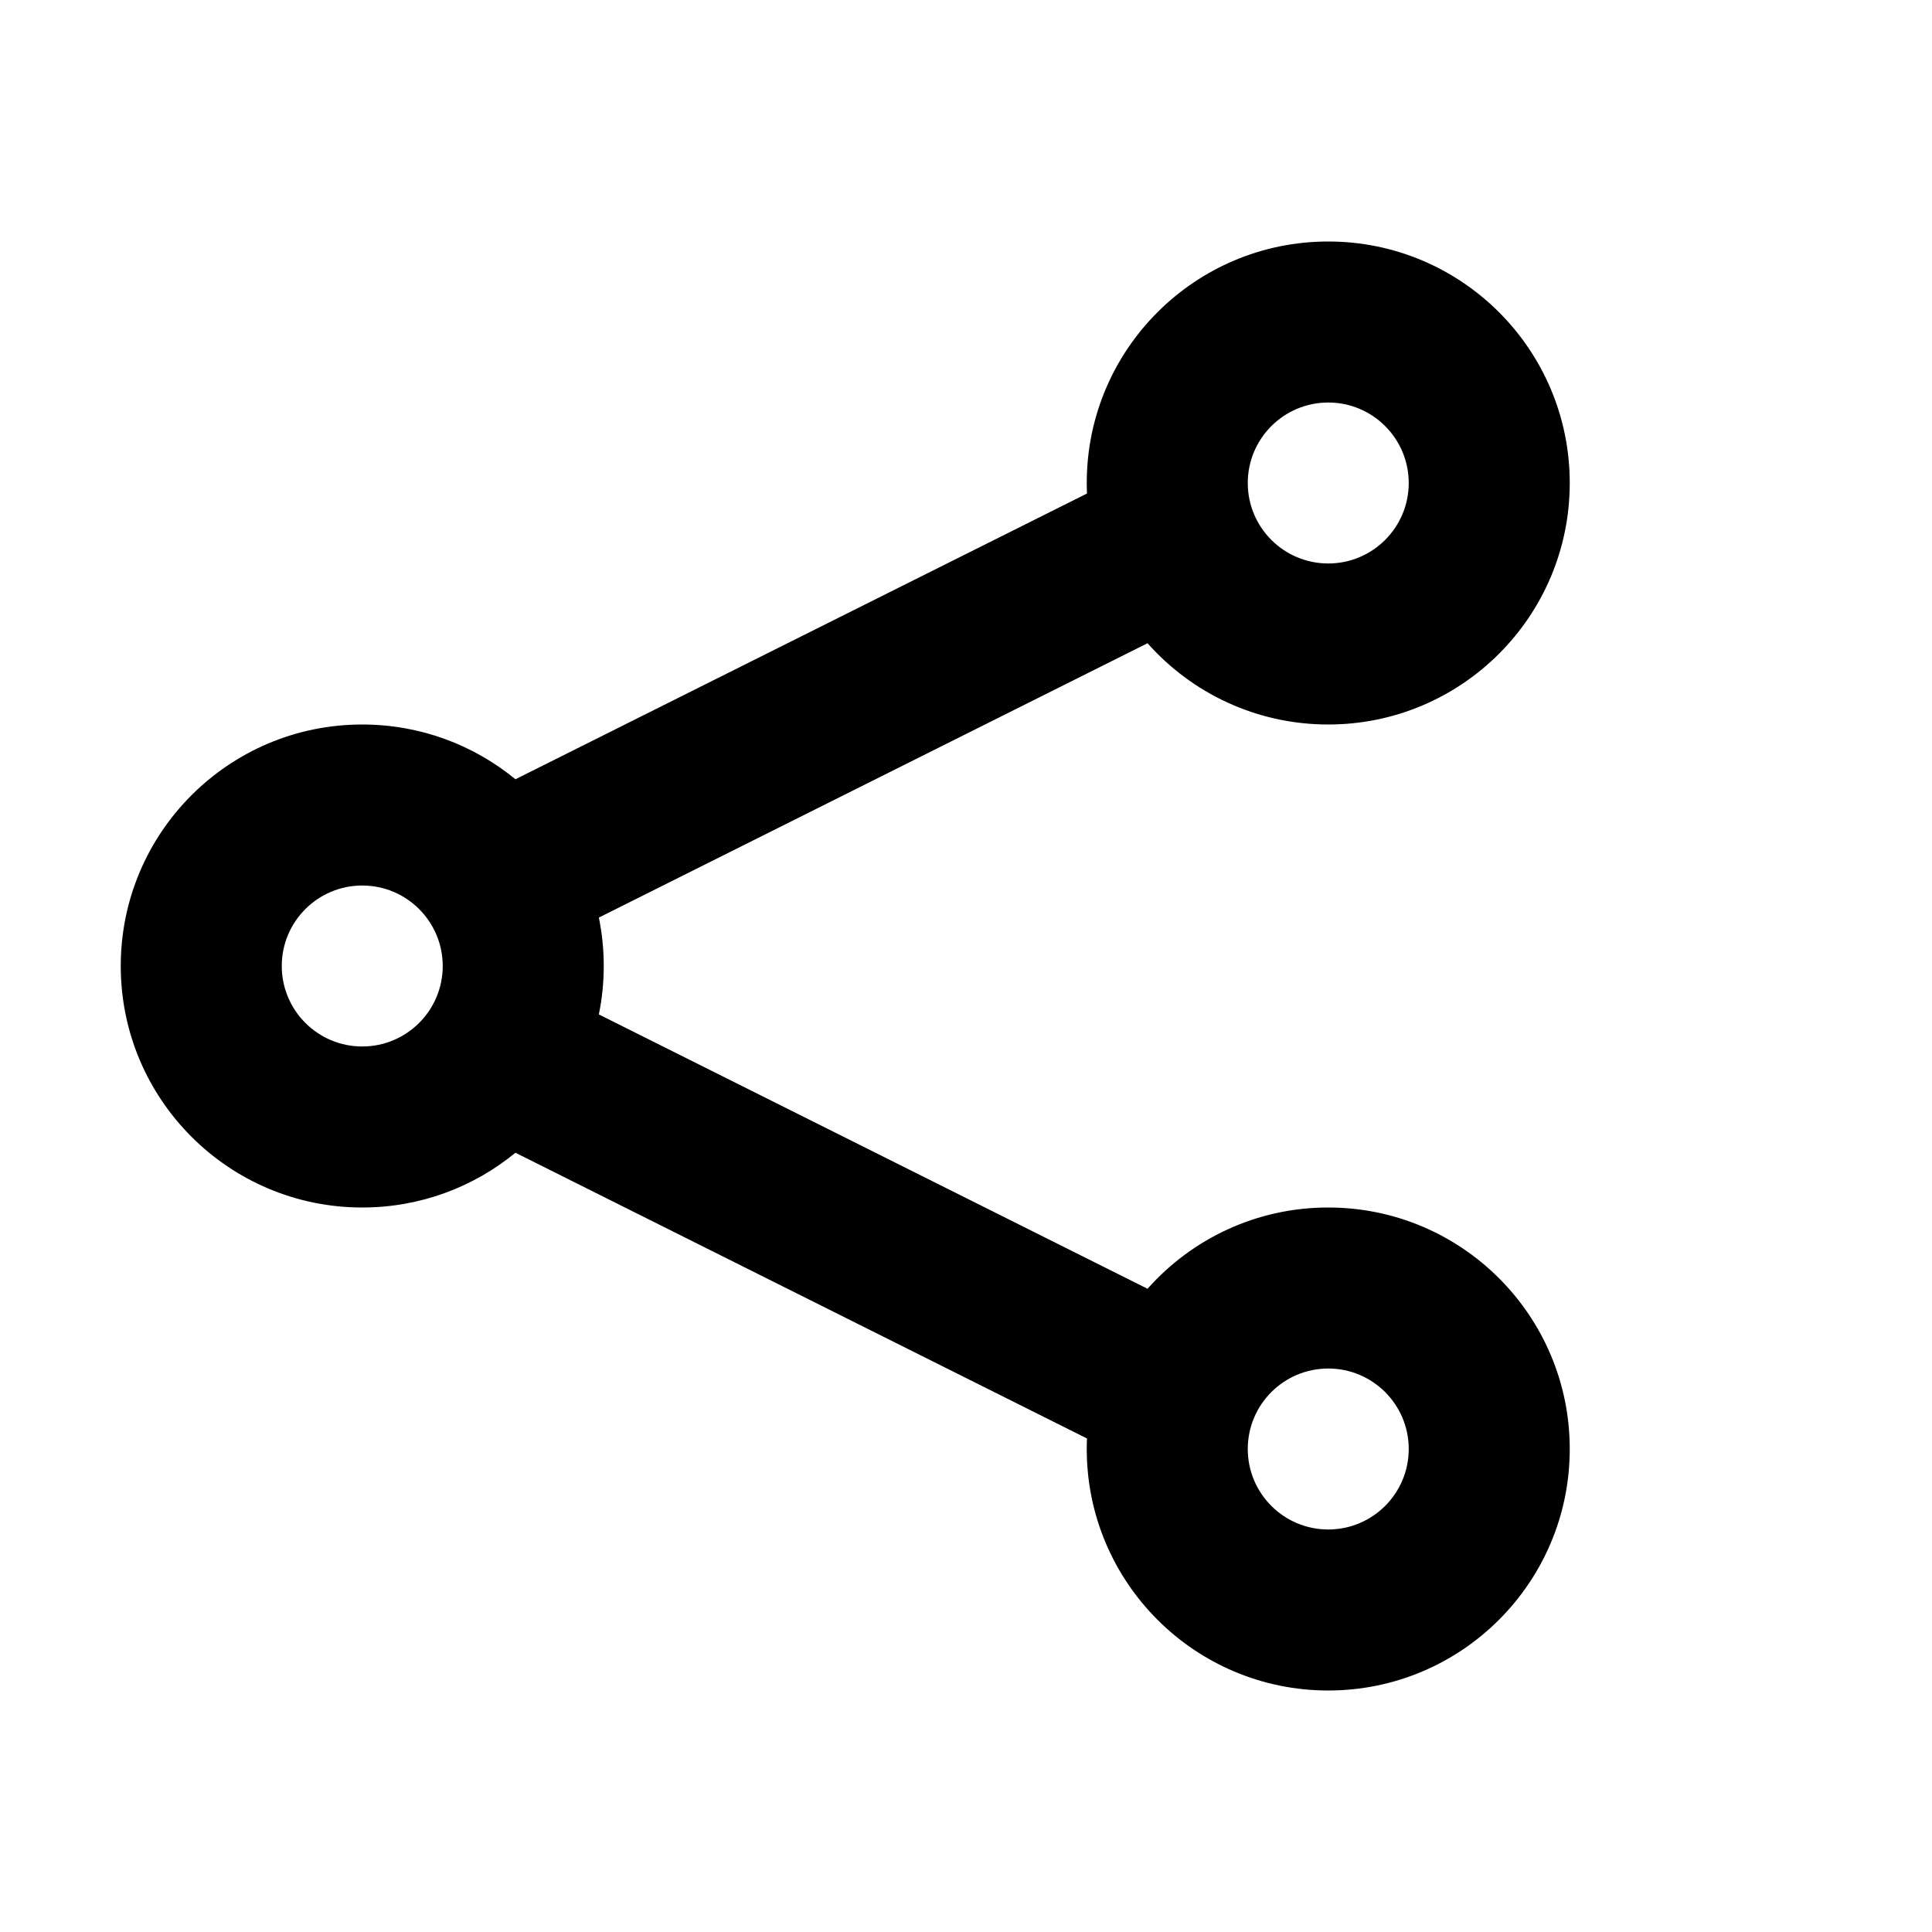 <svg viewBox="0 0 32 32" fill="none" xmlns="http://www.w3.org/2000/svg">
<path fill-rule="evenodd" clip-rule="evenodd" d="M23.333 8C23.333 8.736 22.736 9.333 22 9.333C21.264 9.333 20.667 8.736 20.667 8C20.667 7.264 21.264 6.667 22 6.667C22.736 6.667 23.333 7.264 23.333 8ZM26 8C26 10.209 24.209 12 22 12C20.809 12 19.74 11.48 19.007 10.654L9.919 15.198C9.972 15.457 10 15.725 10 16C10 16.275 9.972 16.543 9.919 16.802L19.007 21.346C19.74 20.52 20.809 20 22 20C24.209 20 26 21.791 26 24C26 26.209 24.209 28 22 28C19.791 28 18 26.209 18 24C18 23.942 18.001 23.884 18.004 23.826L8.537 19.093C7.847 19.66 6.963 20 6 20C3.791 20 2 18.209 2 16C2 13.791 3.791 12 6 12C6.963 12 7.847 12.34 8.537 12.907L18.004 8.174C18.001 8.116 18 8.058 18 8C18 5.791 19.791 4 22 4C24.209 4 26 5.791 26 8ZM6 17.333C6.736 17.333 7.333 16.736 7.333 16C7.333 15.264 6.736 14.667 6 14.667C5.264 14.667 4.667 15.264 4.667 16C4.667 16.736 5.264 17.333 6 17.333ZM22 25.333C22.736 25.333 23.333 24.736 23.333 24C23.333 23.264 22.736 22.667 22 22.667C21.264 22.667 20.667 23.264 20.667 24C20.667 24.736 21.264 25.333 22 25.333Z" fill="black"/>
</svg>
